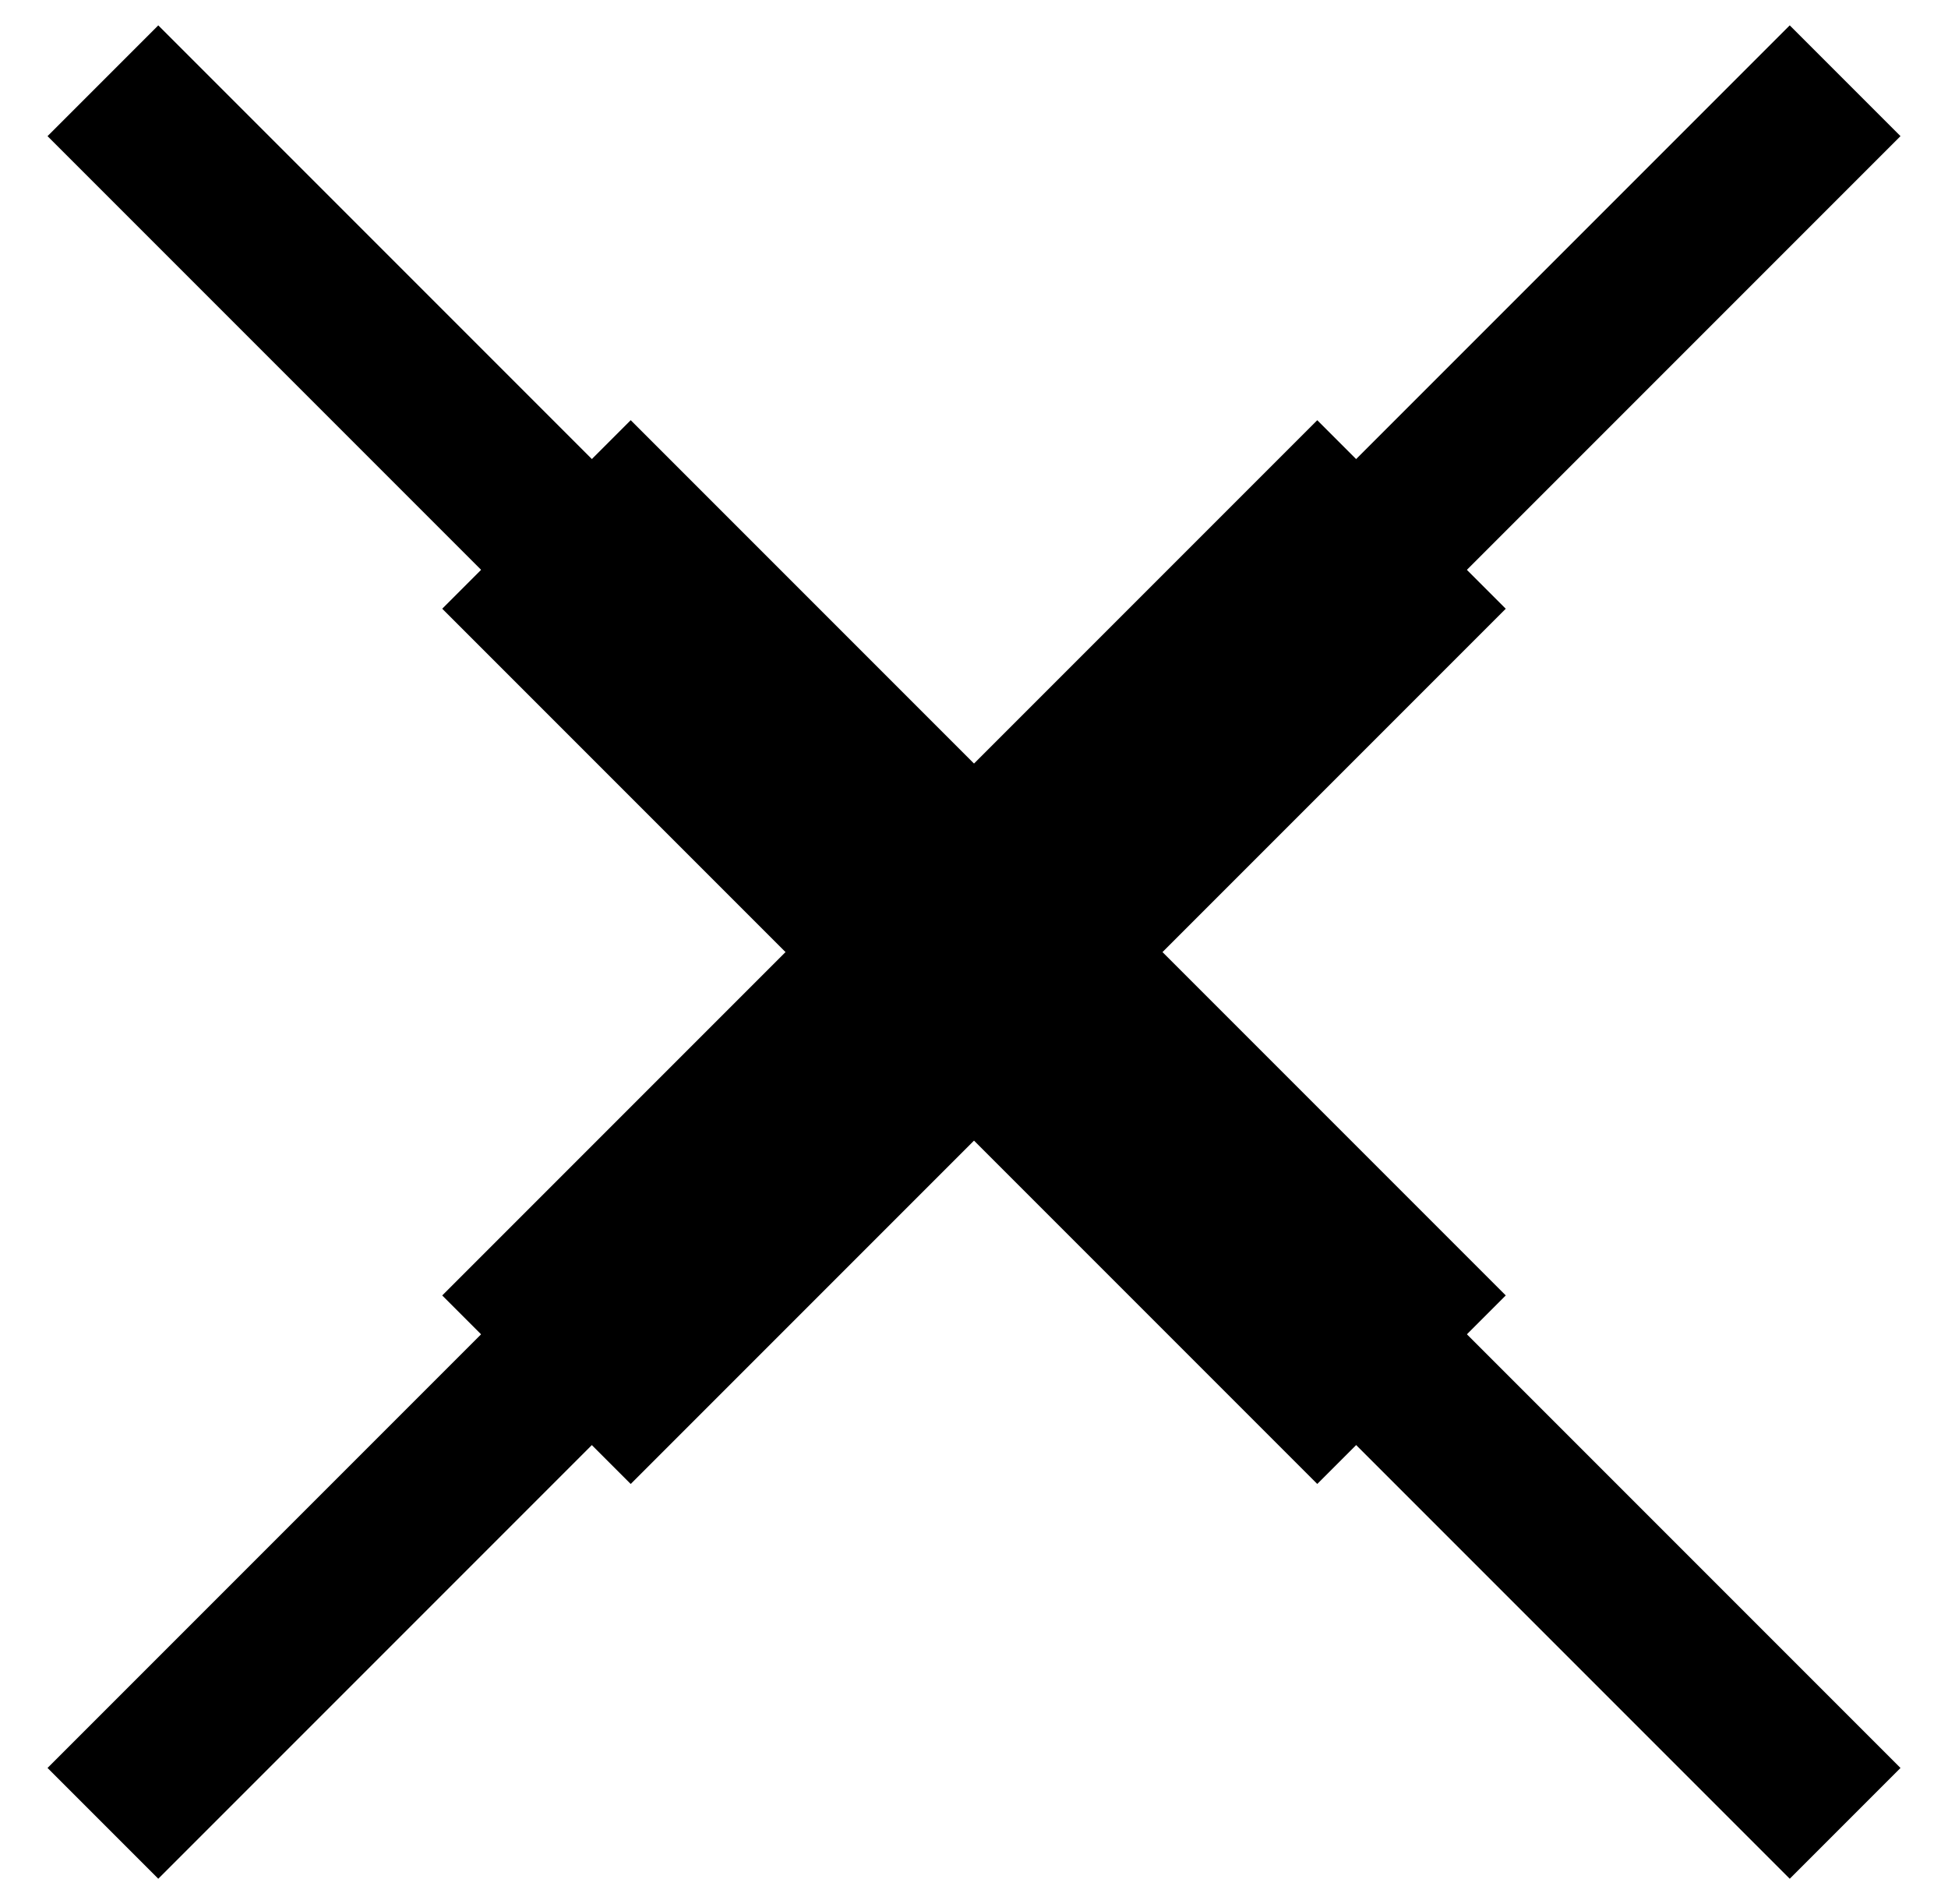 <svg xmlns:rdf="http://www.w3.org/1999/02/22-rdf-syntax-ns#" xmlns="http://www.w3.org/2000/svg" enable-background="new 0 0 44 43" xml:space="preserve" viewBox="0 0 44 43" version="1.1" y="0px" x="0px" xmlns:cc="http://creativecommons.org/ns#" xmlns:dc="http://purl.org/dc/elements/1.1/"><rect transform="rotate(45)" height="3.538" width="55.652" y="-2.123" x="2.933"/><rect transform="rotate(45)" height="6.021" width="27.952" y="-3.364" x="16.783"/><rect transform="rotate(135)" height="3.538" width="55.652" y="-32.528" x="-28.18"/><rect transform="rotate(135)" height="6.021" width="27.952" y="-33.77" x="-14.329"/></svg>